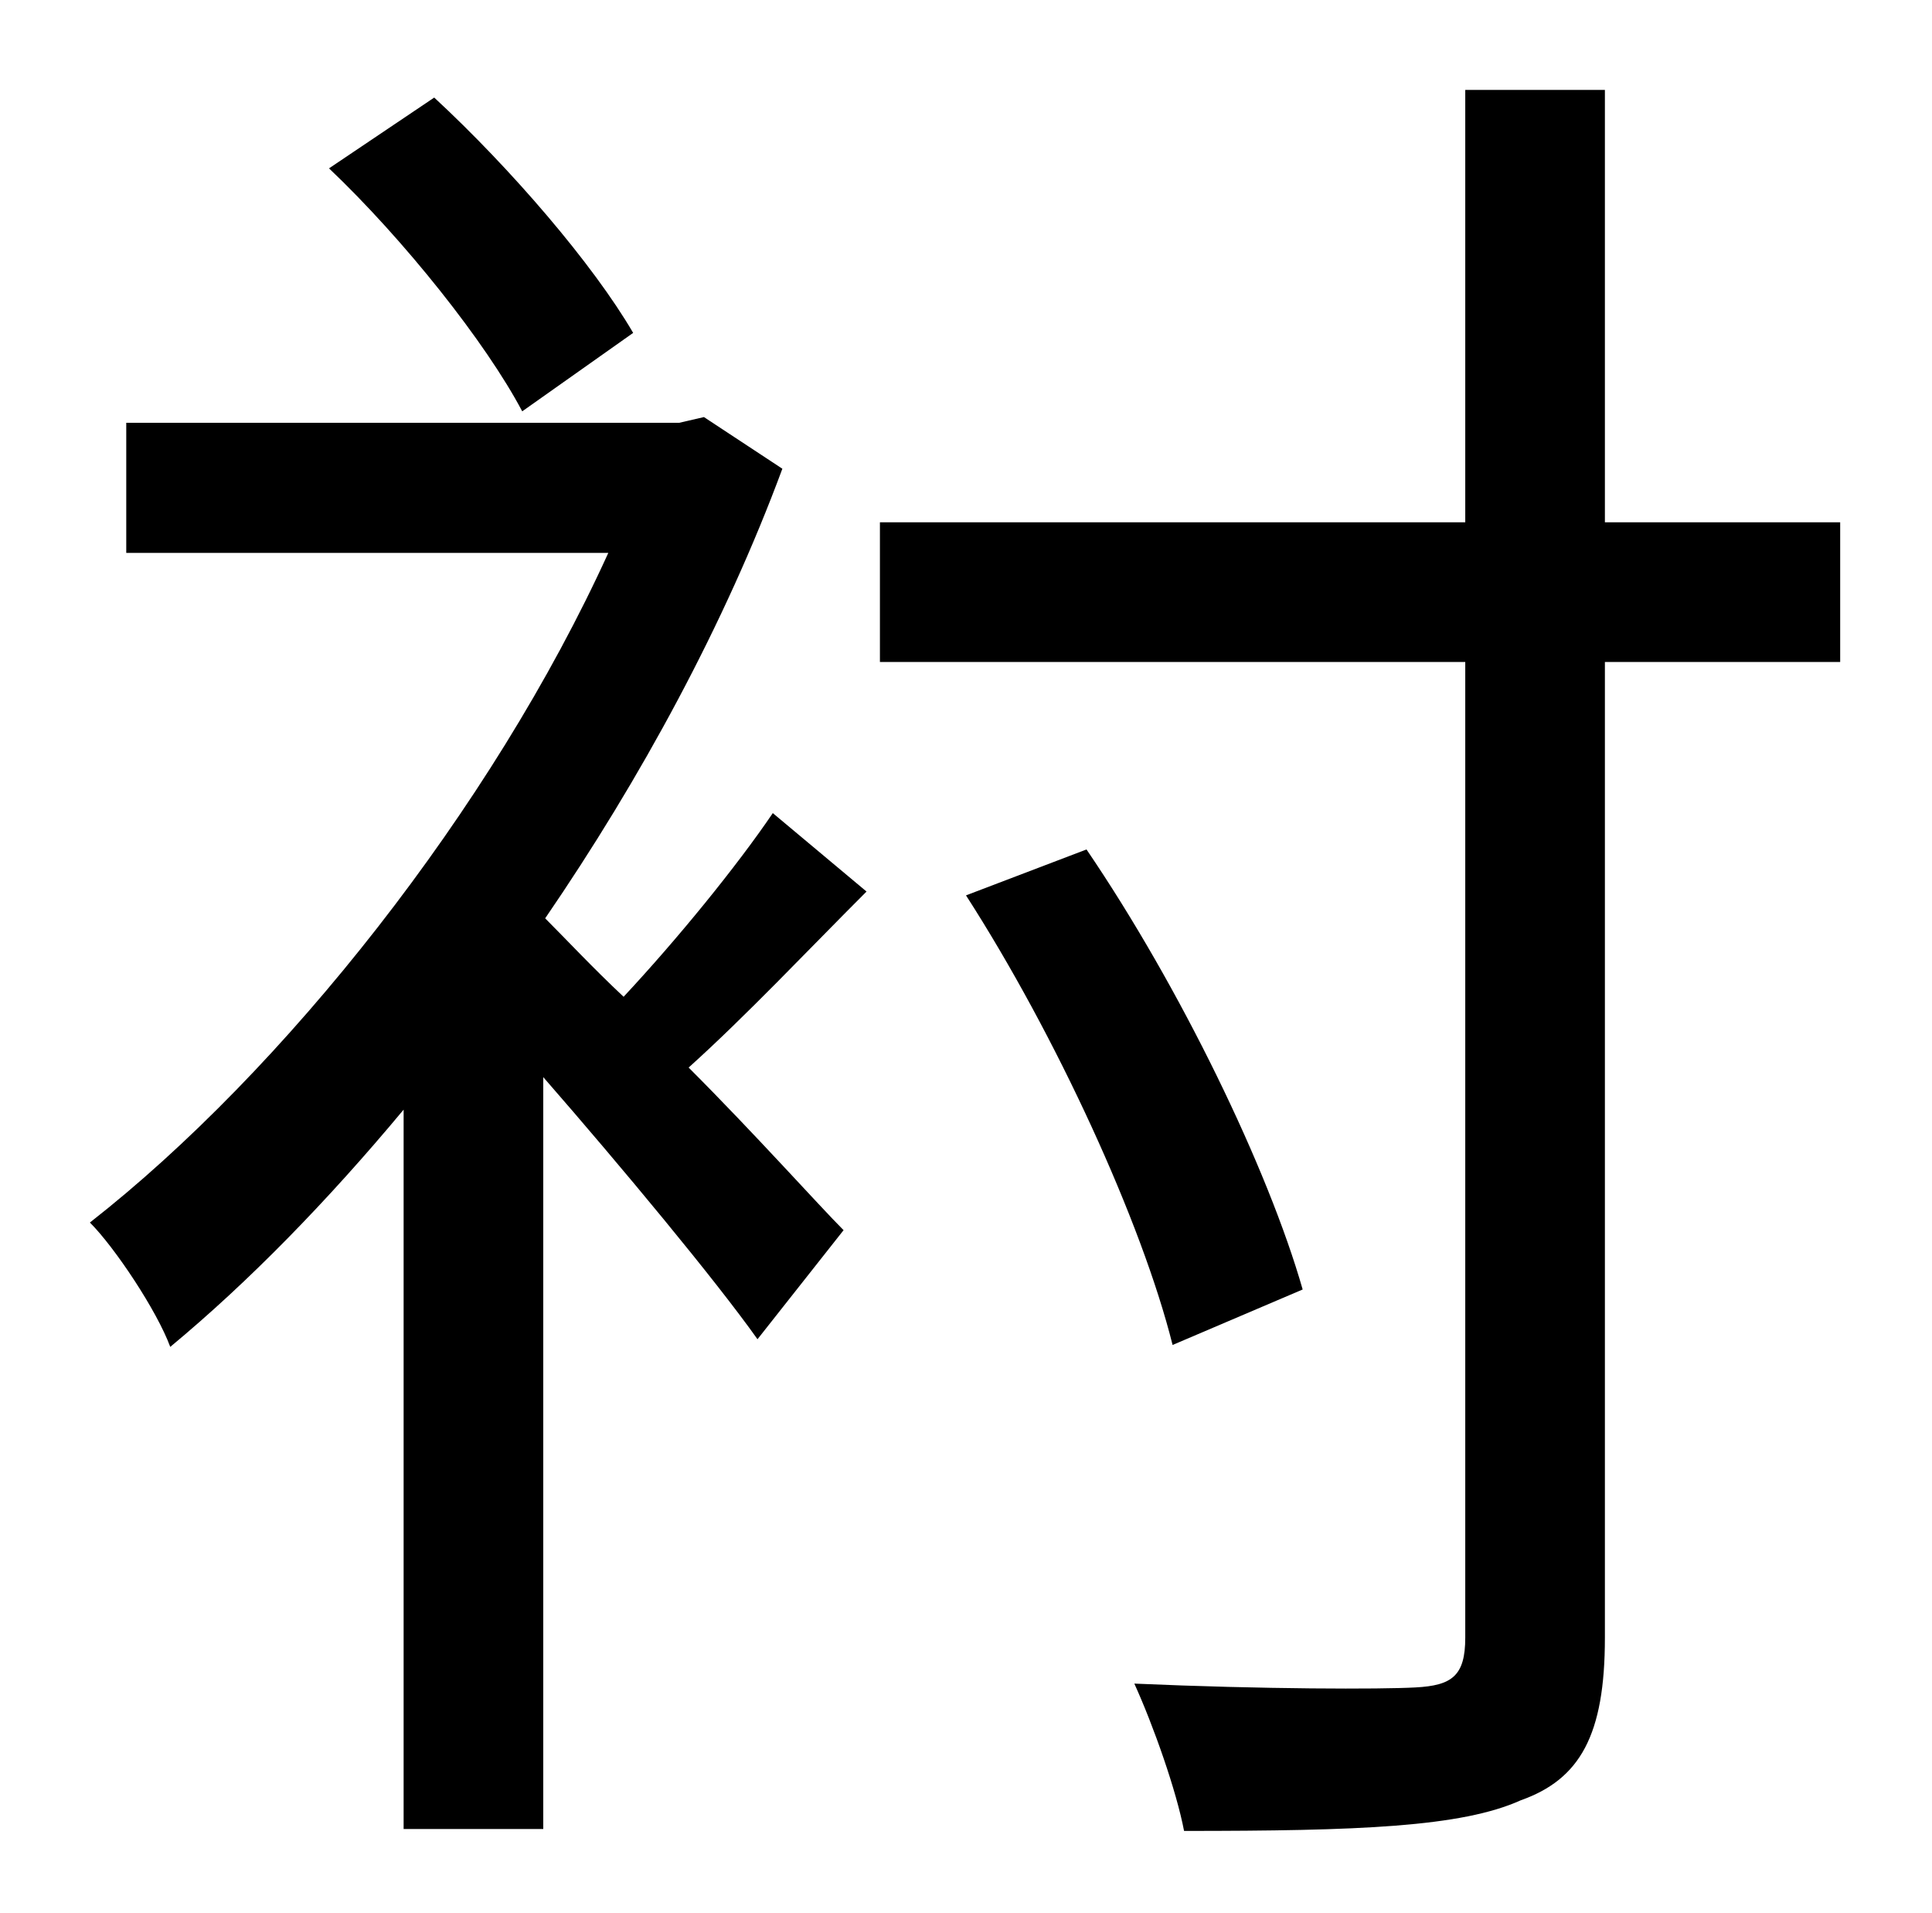 <?xml version="1.0" standalone="no"?>
<!DOCTYPE svg PUBLIC "-//W3C//DTD SVG 1.1//EN" "http://www.w3.org/Graphics/SVG/1.1/DTD/svg11.dtd" >
<svg xmlns="http://www.w3.org/2000/svg" xmlns:xlink="http://www.w3.org/1999/xlink" version="1.1" viewBox="-10 0 1010 1000">
   <path fill="currentColor"
d="M321 174l-58 41c-19 -36 -62 -90 -101 -127l55 -37c40 37 83 87 104 123zM394 425l49 41c-31 31 -63 65 -93 92c35 35 68 72 81 85l-45 57c-22 -31 -71 -90 -112 -137v393h-73v-376c-40 48 -81 90 -122 124c-7 -19 -29 -52 -42 -65c101 -79 210 -216 271 -350h-252v-68
h289l13 -3l41 27c-30 81 -74 162 -124 235c11 11 25 26 41 41c28 -30 59 -68 78 -96zM952 273v73h-123v510c0 51 -13 74 -44 85c-31 14 -85 16 -176 16c-4 -21 -16 -55 -26 -77c68 3 129 3 147 2c19 -1 26 -6 26 -26v-510h-306v-73h306v-226h73v226h123zM671 674l-68 29
c-16 -64 -61 -162 -108 -235l63 -24c49 72 95 167 113 230z" />
</svg>
